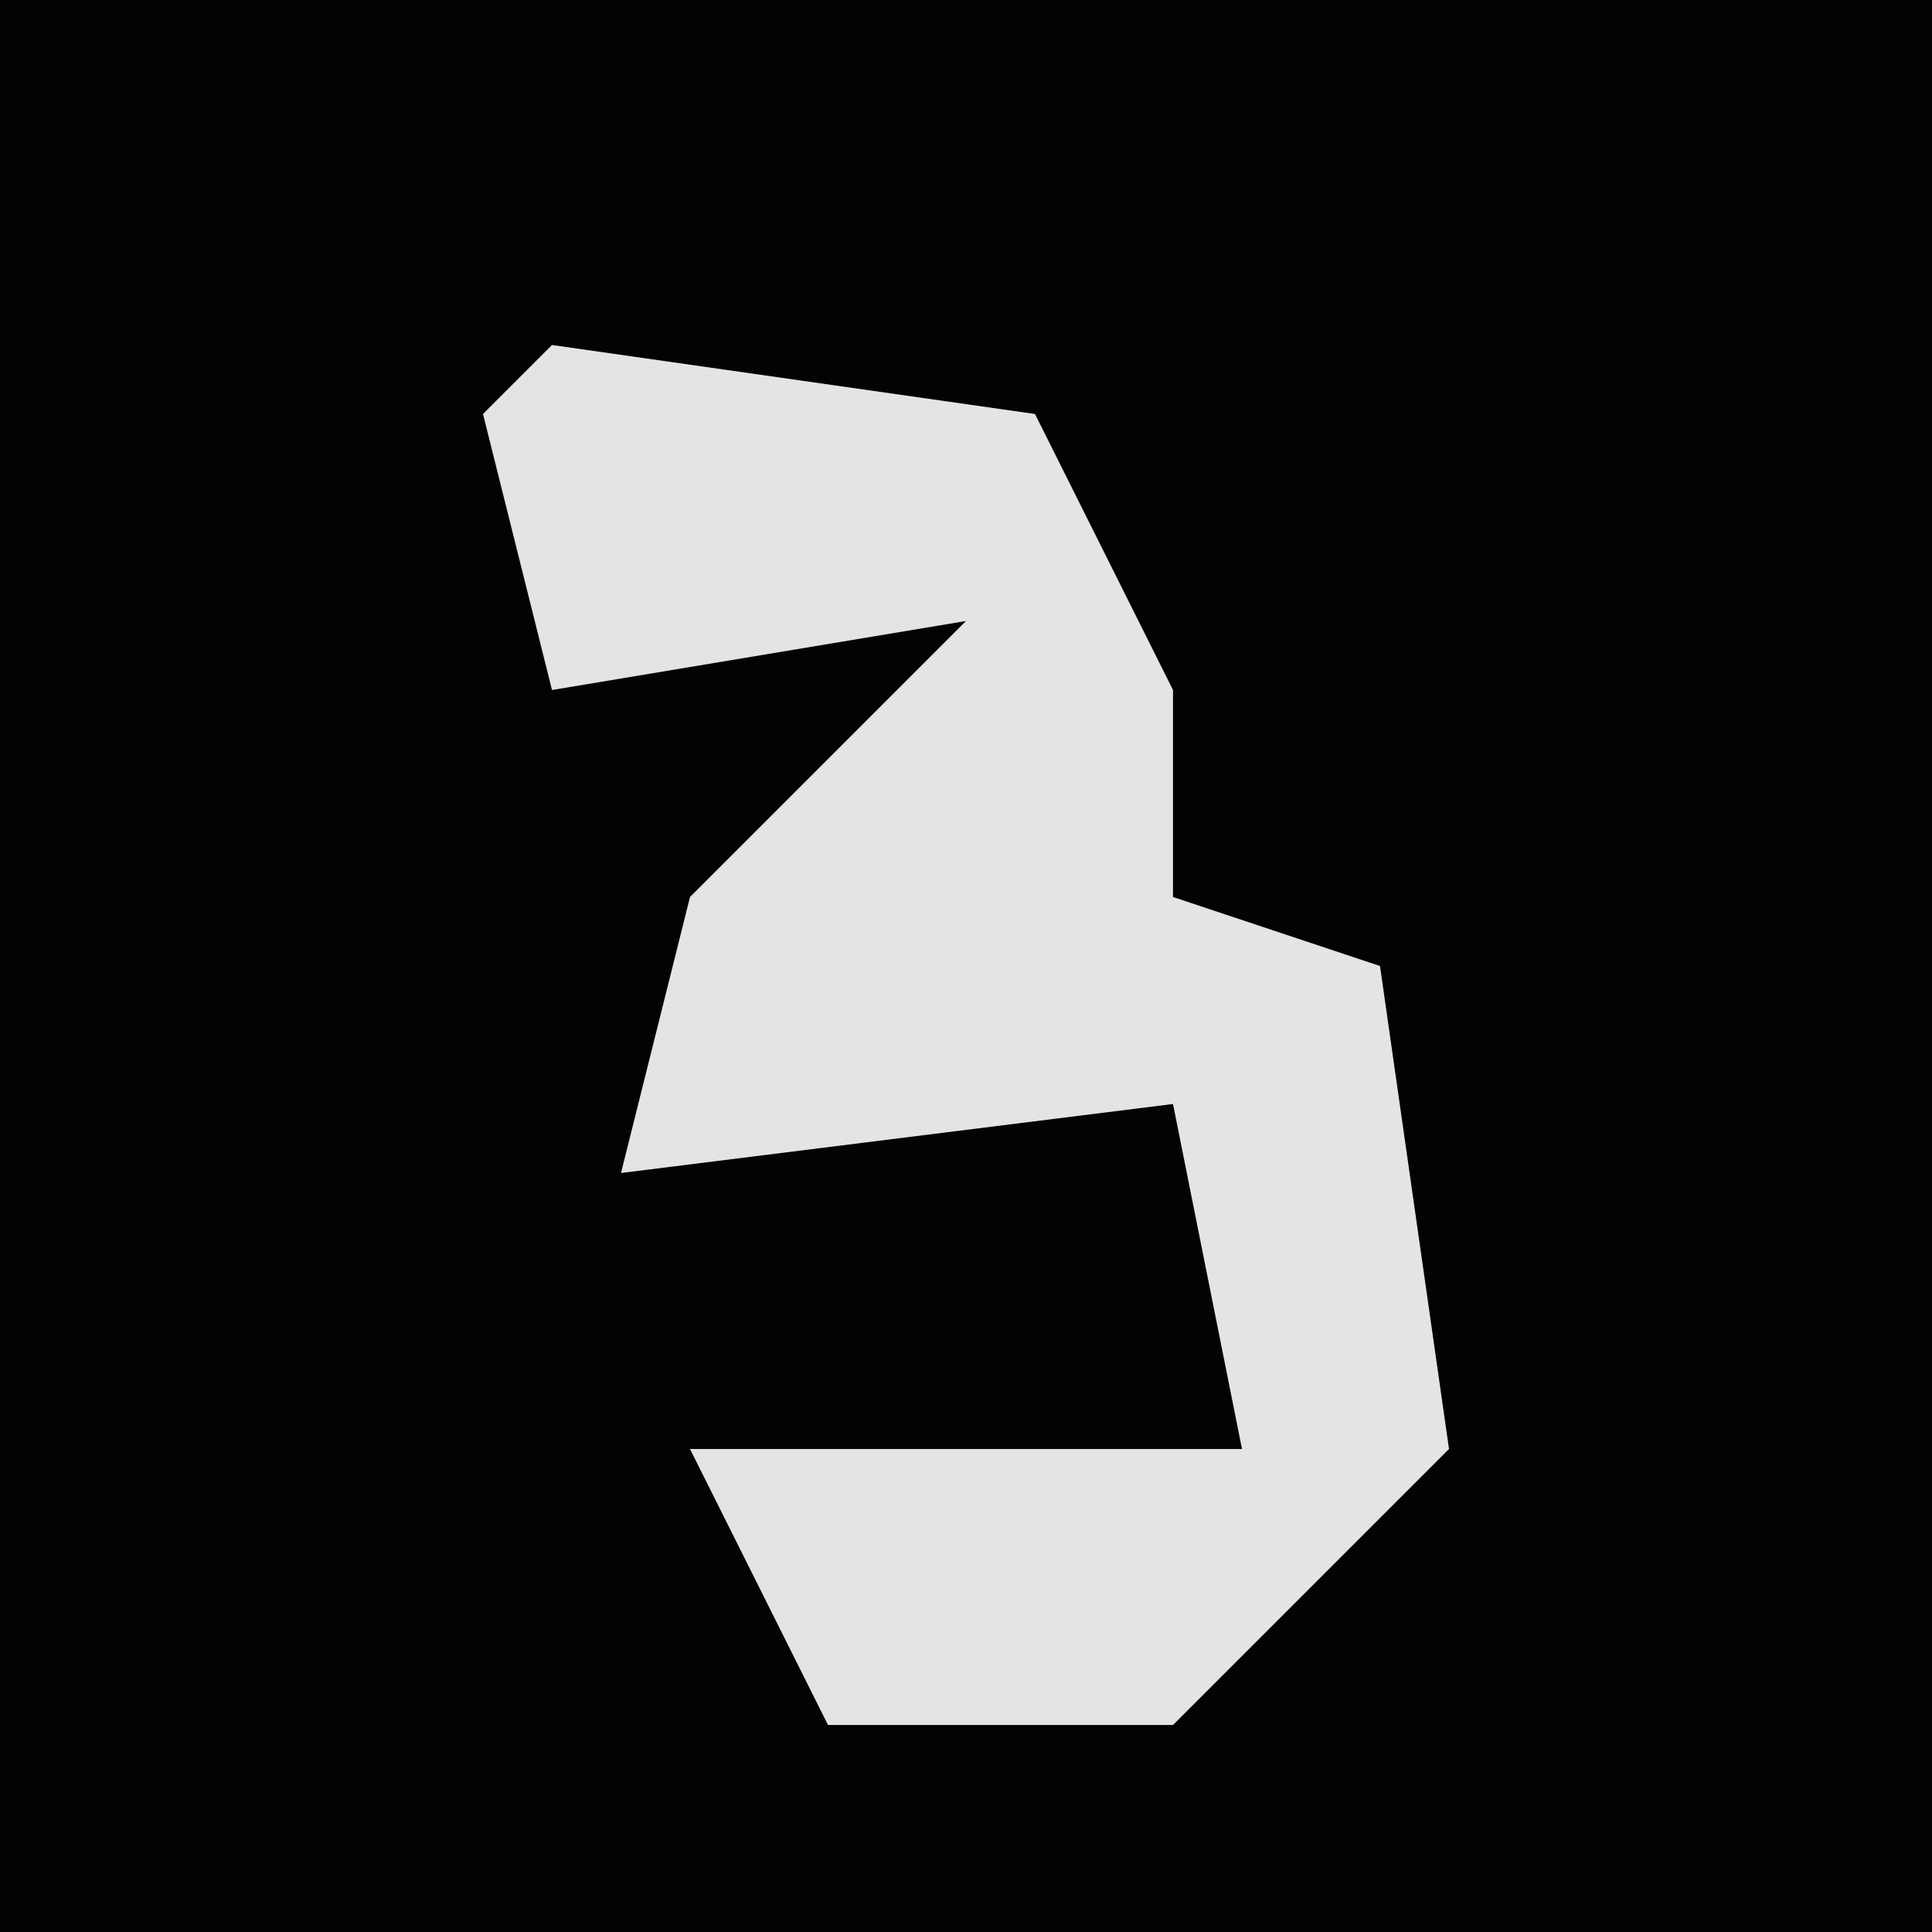 <?xml version="1.0" encoding="UTF-8"?>
<svg version="1.1" xmlns="http://www.w3.org/2000/svg" width="28" height="28">
<path d="M0,0 L28,0 L28,28 L0,28 Z " fill="#030303" transform="translate(0,0)"/>
<path d="M0,0 L7,1 L9,5 L9,8 L12,9 L13,16 L9,20 L4,20 L2,16 L10,16 L9,11 L1,12 L2,8 L6,4 L0,5 L-1,1 Z " fill="#E4E4E4" transform="translate(8,5)"/>
</svg>
